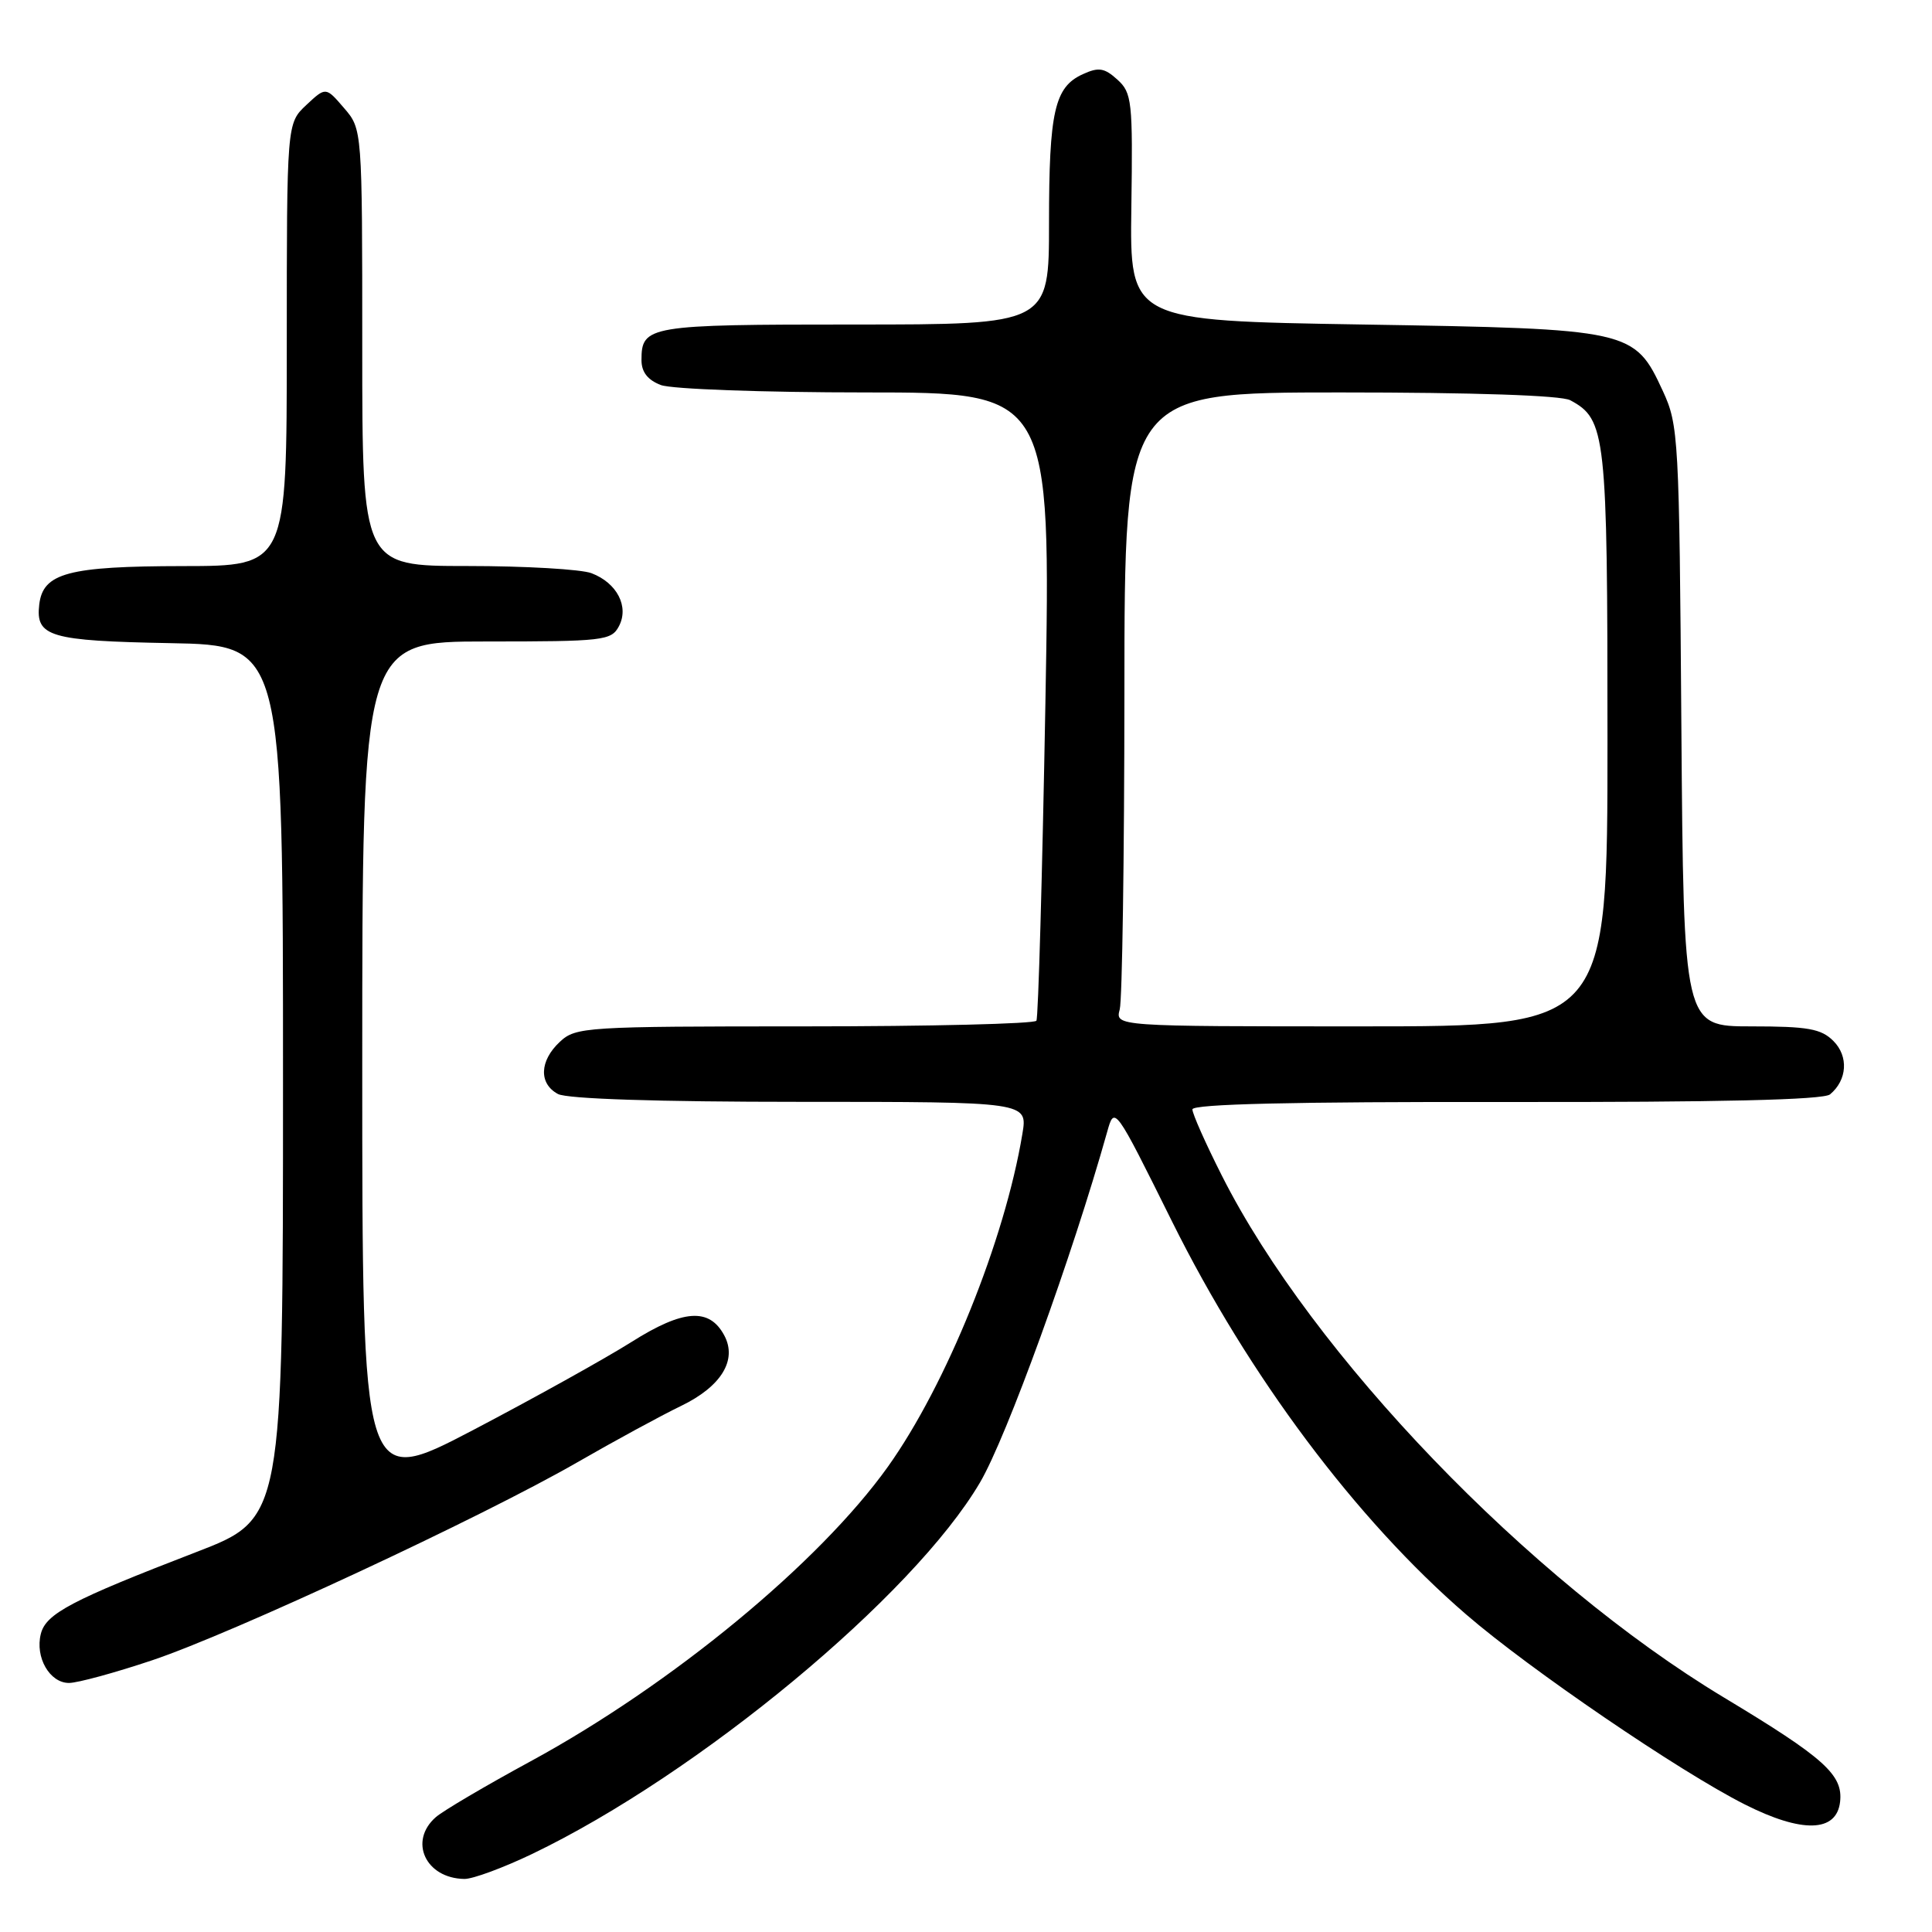 <?xml version="1.0" encoding="UTF-8" standalone="no"?>
<!DOCTYPE svg PUBLIC "-//W3C//DTD SVG 1.1//EN" "http://www.w3.org/Graphics/SVG/1.1/DTD/svg11.dtd" >
<svg xmlns="http://www.w3.org/2000/svg" xmlns:xlink="http://www.w3.org/1999/xlink" version="1.1" viewBox="0 0 256 256">
 <g >
 <path fill="currentColor"
d=" M 70.53 245.65 C 92.57 235.06 121.05 211.44 129.86 196.43 C 133.39 190.42 142.09 166.42 146.70 150.00 C 147.68 146.50 147.68 146.50 155.32 161.89 C 165.49 182.35 179.70 201.35 194.28 213.93 C 202.68 221.19 222.54 234.73 231.18 239.09 C 238.78 242.93 243.35 242.81 243.82 238.76 C 244.23 235.17 241.76 232.95 228.40 224.91 C 202.64 209.40 173.85 179.47 161.90 155.77 C 159.75 151.52 158.00 147.58 158.00 147.00 C 158.00 146.29 171.35 145.98 199.60 146.02 C 227.89 146.06 241.61 145.74 242.49 145.01 C 244.77 143.11 244.97 139.97 242.93 137.93 C 241.31 136.31 239.55 136.00 232.04 136.00 C 223.09 136.00 223.09 136.00 222.79 96.25 C 222.51 57.94 222.42 56.33 220.34 51.82 C 216.57 43.67 216.16 43.58 180.60 43.00 C 149.70 42.50 149.70 42.50 149.91 27.46 C 150.11 13.39 149.99 12.30 148.06 10.55 C 146.34 8.99 145.57 8.87 143.48 9.83 C 139.73 11.53 139.00 14.76 139.00 29.57 C 139.00 43.00 139.00 43.00 113.20 43.00 C 85.87 43.00 85.00 43.15 85.00 47.72 C 85.00 49.30 85.83 50.36 87.57 51.02 C 88.98 51.56 101.15 52.00 114.69 52.00 C 139.25 52.00 139.25 52.00 138.52 93.25 C 138.11 115.94 137.58 134.84 137.33 135.25 C 137.08 135.66 123.27 136.00 106.63 136.00 C 77.57 136.00 76.29 136.08 74.19 138.04 C 71.48 140.56 71.37 143.59 73.93 144.96 C 75.14 145.61 87.15 146.00 106.02 146.00 C 136.18 146.00 136.18 146.00 135.47 150.25 C 133.13 164.36 125.40 183.48 117.65 194.35 C 108.55 207.10 89.00 223.22 70.31 233.38 C 64.36 236.61 58.71 239.94 57.75 240.78 C 54.11 243.96 56.39 248.89 61.53 248.97 C 62.64 248.99 66.69 247.49 70.53 245.65 Z  M 20.15 220.00 C 30.79 216.44 63.85 201.04 76.47 193.78 C 81.40 190.94 87.60 187.57 90.25 186.29 C 95.57 183.72 97.72 180.21 95.97 176.95 C 93.99 173.25 90.53 173.49 83.69 177.81 C 80.20 180.01 70.74 185.27 62.67 189.50 C 48.00 197.17 48.00 197.17 48.00 141.09 C 48.00 85.00 48.00 85.00 64.46 85.00 C 79.91 85.00 81.00 84.88 82.00 83.00 C 83.39 80.40 81.77 77.24 78.37 75.95 C 77.00 75.43 69.60 75.00 61.93 75.00 C 48.00 75.00 48.00 75.00 48.00 46.06 C 48.00 17.11 48.00 17.11 45.58 14.31 C 43.17 11.50 43.17 11.50 40.58 13.92 C 38.00 16.35 38.00 16.35 38.00 45.67 C 38.00 75.00 38.00 75.00 24.25 75.01 C 9.02 75.03 5.69 75.92 5.20 80.11 C 4.70 84.37 6.58 84.92 22.57 85.22 C 37.50 85.50 37.50 85.50 37.50 143.37 C 37.50 201.23 37.50 201.23 26.00 205.66 C 9.50 212.02 6.08 213.81 5.41 216.50 C 4.63 219.60 6.58 223.00 9.14 223.00 C 10.27 223.00 15.23 221.65 20.15 220.00 Z  M 148.37 133.75 C 148.70 132.51 148.98 113.61 148.99 91.75 C 149.00 52.00 149.00 52.00 177.57 52.00 C 195.25 52.00 206.86 52.39 208.06 53.03 C 212.80 55.57 213.00 57.42 213.00 97.95 C 213.00 136.00 213.00 136.00 180.38 136.00 C 147.77 136.00 147.77 136.00 148.37 133.75 Z "/>
</g>
</svg>